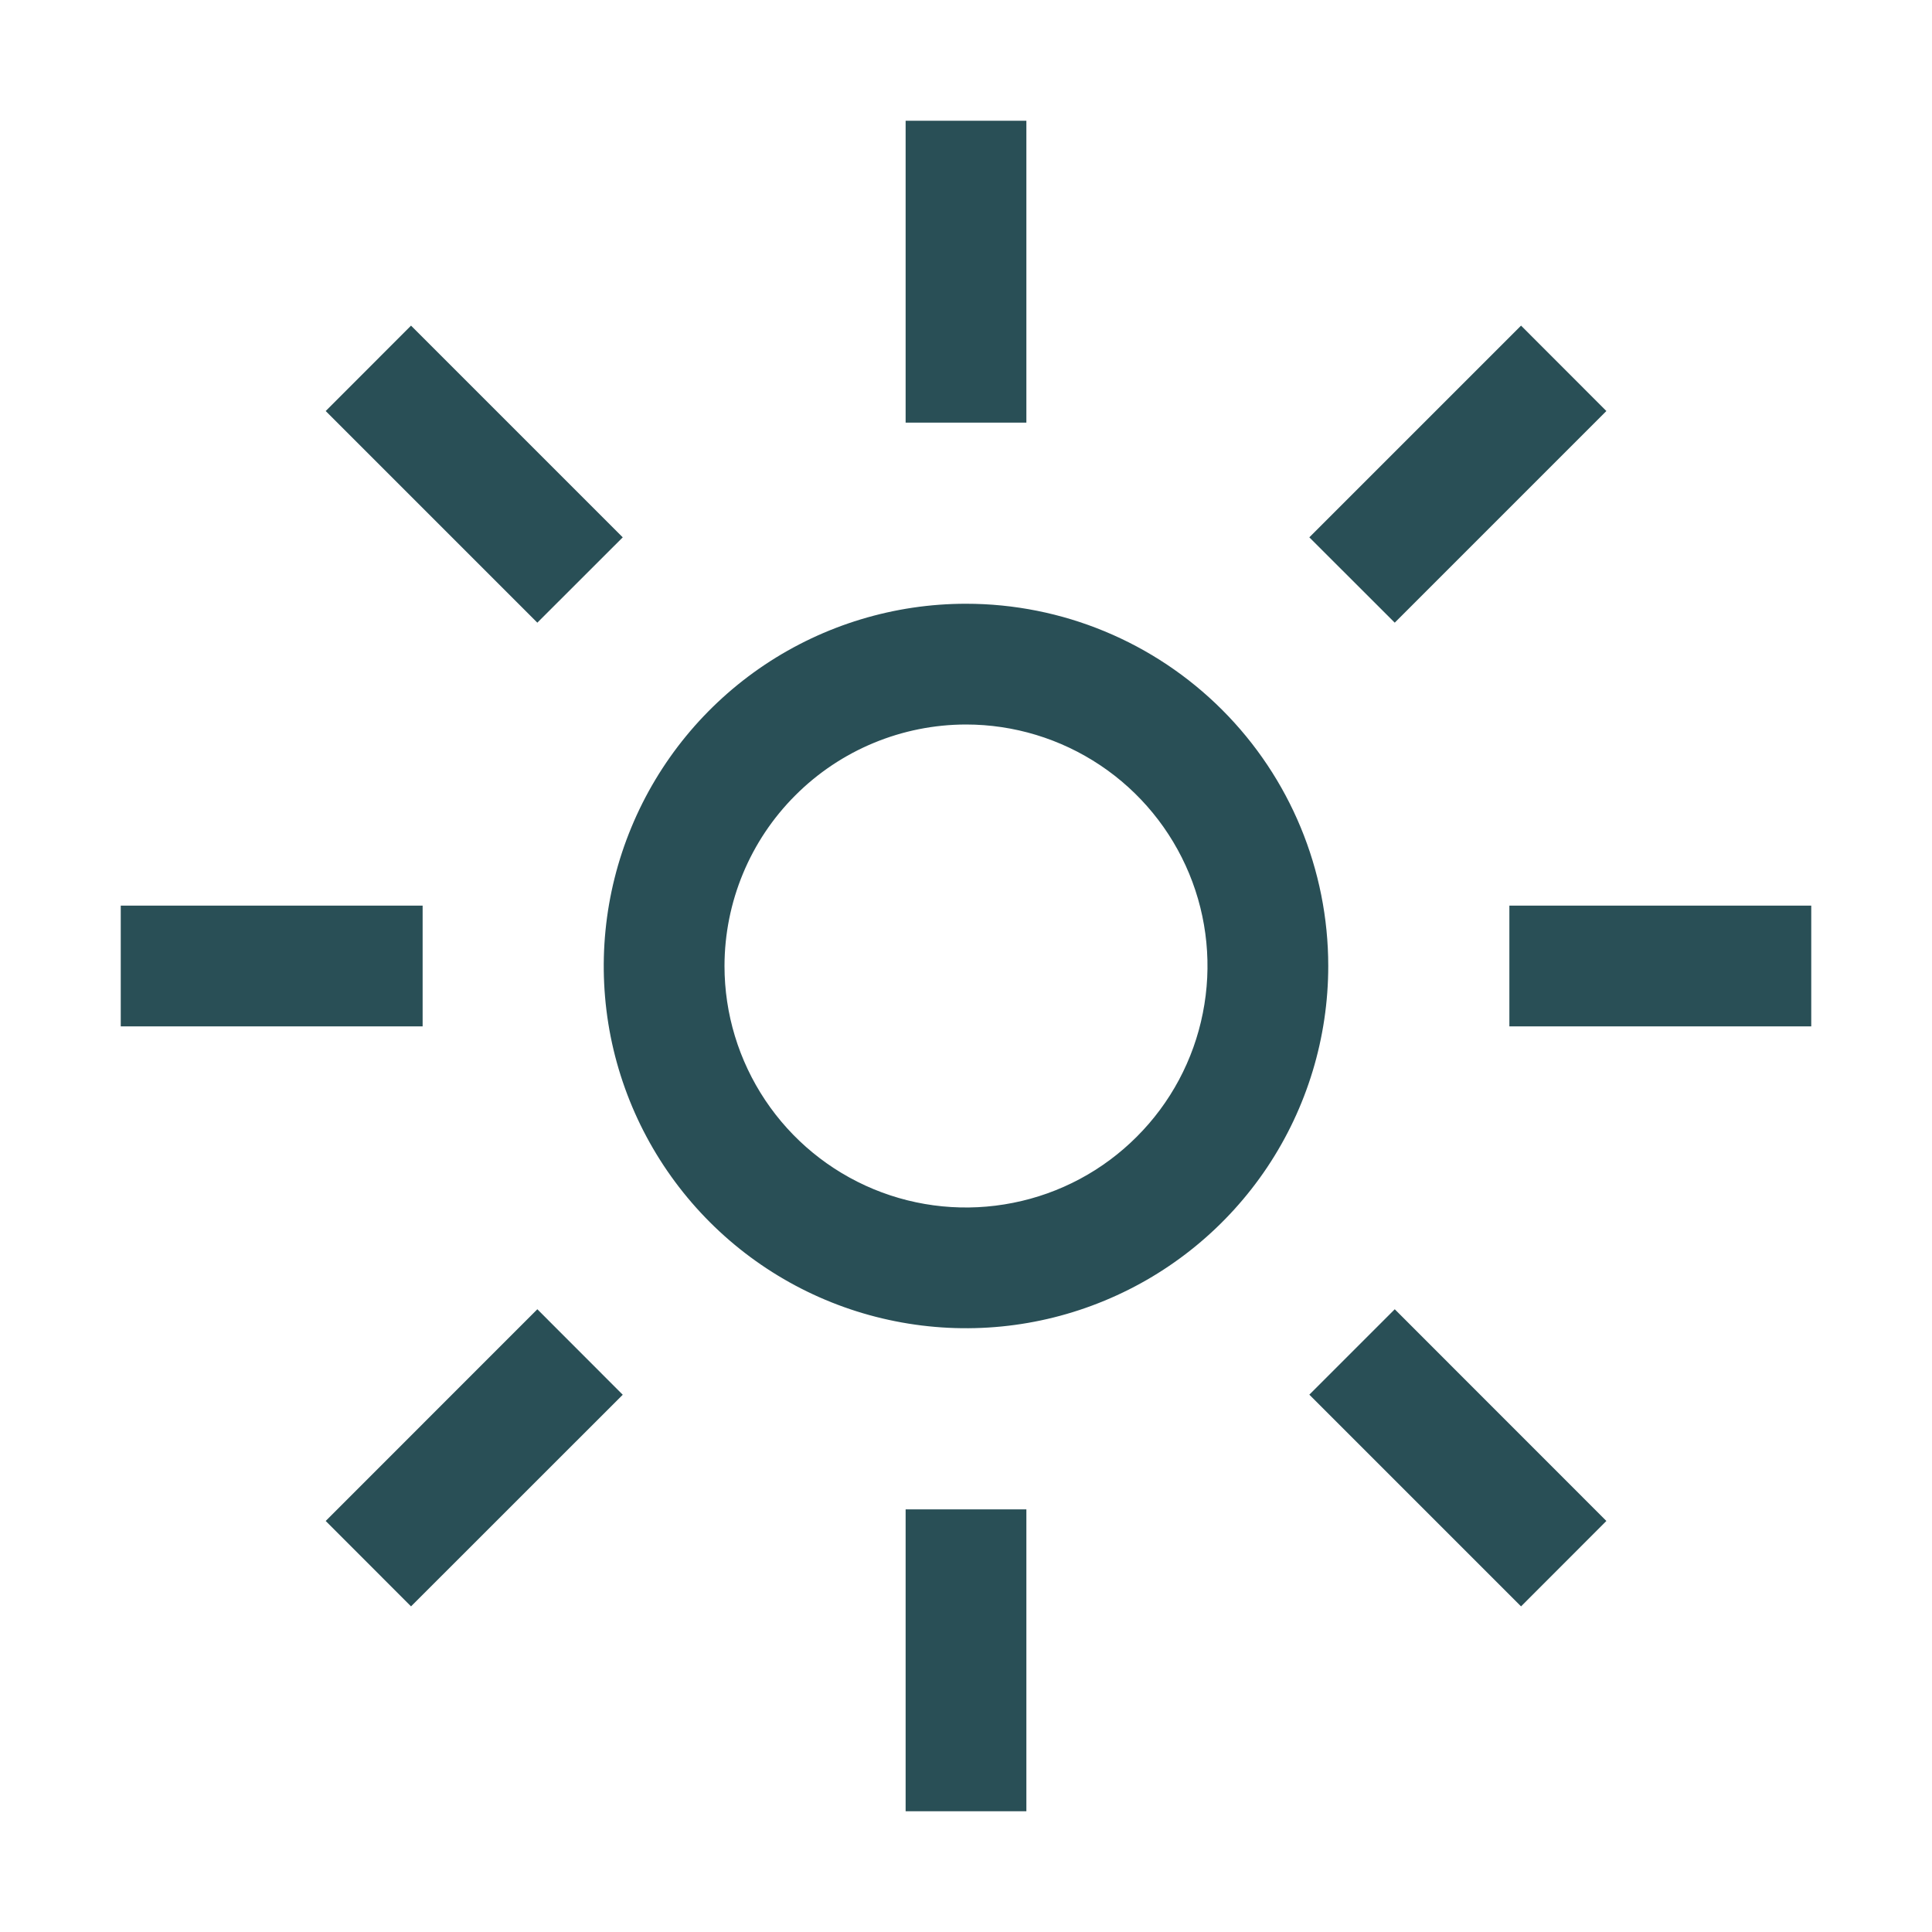 <svg width="24" height="24" viewBox="0 0 24 24" fill="none" xmlns="http://www.w3.org/2000/svg">
<path d="M11.25 1.5H12.75V5.25H11.25V1.5Z" fill="#294F56"/>
<path d="M16.265 6.675L18.895 4.045L19.955 5.106L17.326 7.735L16.265 6.675Z" fill="#294F56"/>
<path d="M18.75 11.25H22.5V12.75H18.75V11.25Z" fill="#294F56"/>
<path d="M16.265 17.325L17.326 16.264L19.955 18.894L18.895 19.955L16.265 17.325Z" fill="#294F56"/>
<path d="M11.25 18.75H12.75V22.5H11.25V18.75Z" fill="#294F56"/>
<path d="M4.046 18.894L6.675 16.264L7.736 17.326L5.106 19.955L4.046 18.894Z" fill="#294F56"/>
<path d="M1.5 11.25H5.25V12.75H1.5V11.25Z" fill="#294F56"/>
<path d="M4.046 5.106L5.106 4.045L7.736 6.675L6.675 7.735L4.046 5.106Z" fill="#294F56"/>
<path d="M12 9C12.593 9 13.173 9.176 13.667 9.506C14.16 9.835 14.545 10.304 14.772 10.852C14.999 11.4 15.058 12.003 14.942 12.585C14.827 13.167 14.541 13.702 14.121 14.121C13.702 14.541 13.167 14.827 12.585 14.942C12.003 15.058 11.4 14.999 10.852 14.772C10.304 14.545 9.835 14.16 9.506 13.667C9.176 13.173 9 12.593 9 12C9.001 11.205 9.317 10.442 9.88 9.88C10.442 9.317 11.205 9.001 12 9ZM12 7.5C11.11 7.5 10.24 7.764 9.5 8.258C8.76 8.753 8.183 9.456 7.843 10.278C7.502 11.1 7.413 12.005 7.586 12.878C7.76 13.751 8.189 14.553 8.818 15.182C9.447 15.811 10.249 16.24 11.122 16.413C11.995 16.587 12.9 16.498 13.722 16.157C14.544 15.817 15.247 15.24 15.742 14.5C16.236 13.76 16.5 12.89 16.5 12C16.5 10.806 16.026 9.662 15.182 8.818C14.338 7.974 13.194 7.5 12 7.5Z" fill="#294F56"/>
</svg>
